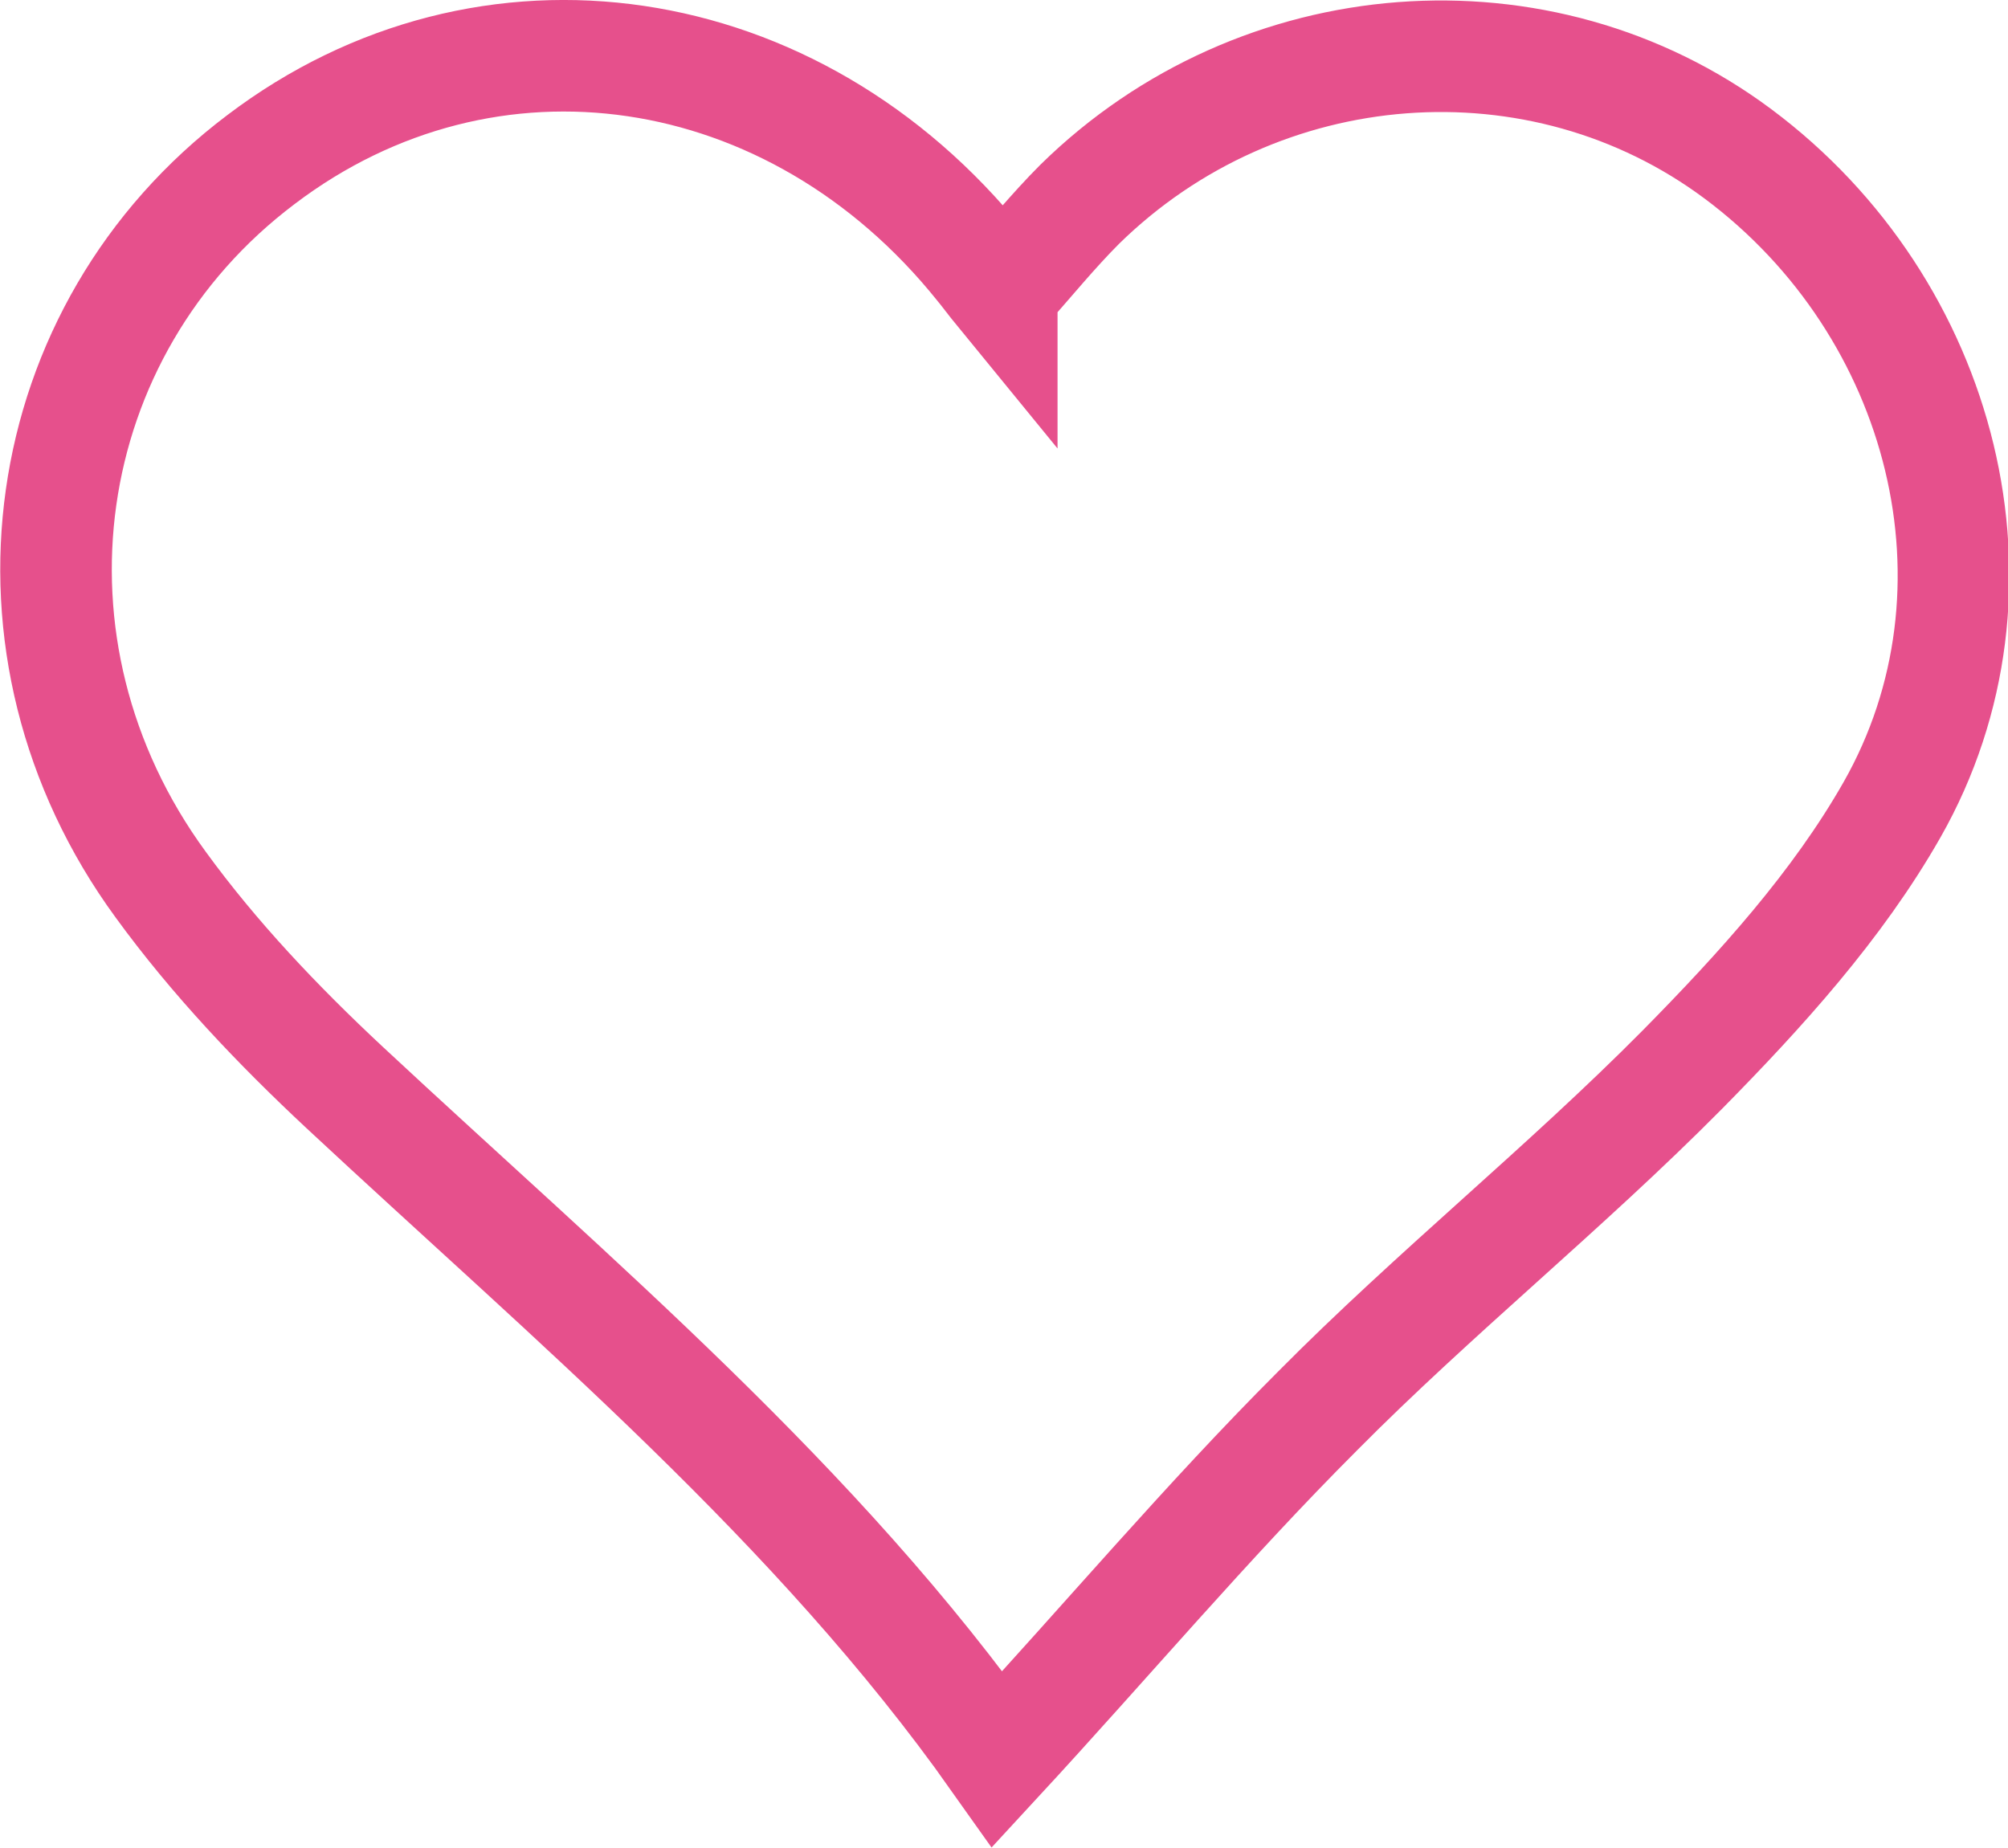 <?xml version="1.0" encoding="UTF-8"?>
<svg xmlns="http://www.w3.org/2000/svg" width="18" height="16.57" viewBox="0 0 18 16.57">
  <defs>
    <style>
      .cls-1 {
        fill: none;
        stroke: #e6508c;
        stroke-miterlimit: 10;
      }
    </style>
  </defs>
  <g id="Layer_1" data-name="Layer 1"/>
  <g id="Layer_2" data-name="Layer 2">
    <g id="_註" data-name="標註">
      <path class="cls-1" d="M8.98,2.61c.25-.28,.46-.54,.7-.78,1.61-1.58,4.13-1.77,5.9-.45,1.85,1.38,2.5,3.91,1.38,5.88-.49,.86-1.18,1.62-1.88,2.33-1.05,1.06-2.22,2-3.27,3.06-.99,.99-1.9,2.07-2.87,3.12-1.62-2.29-3.79-4.1-5.85-6.02-.6-.56-1.17-1.16-1.65-1.82C-.11,5.81,.31,2.96,2.34,1.43,4.37-.11,7.12,.3,8.79,2.38c.05,.06,.1,.13,.19,.24Z"/>
    </g>
  </g>
</svg>
